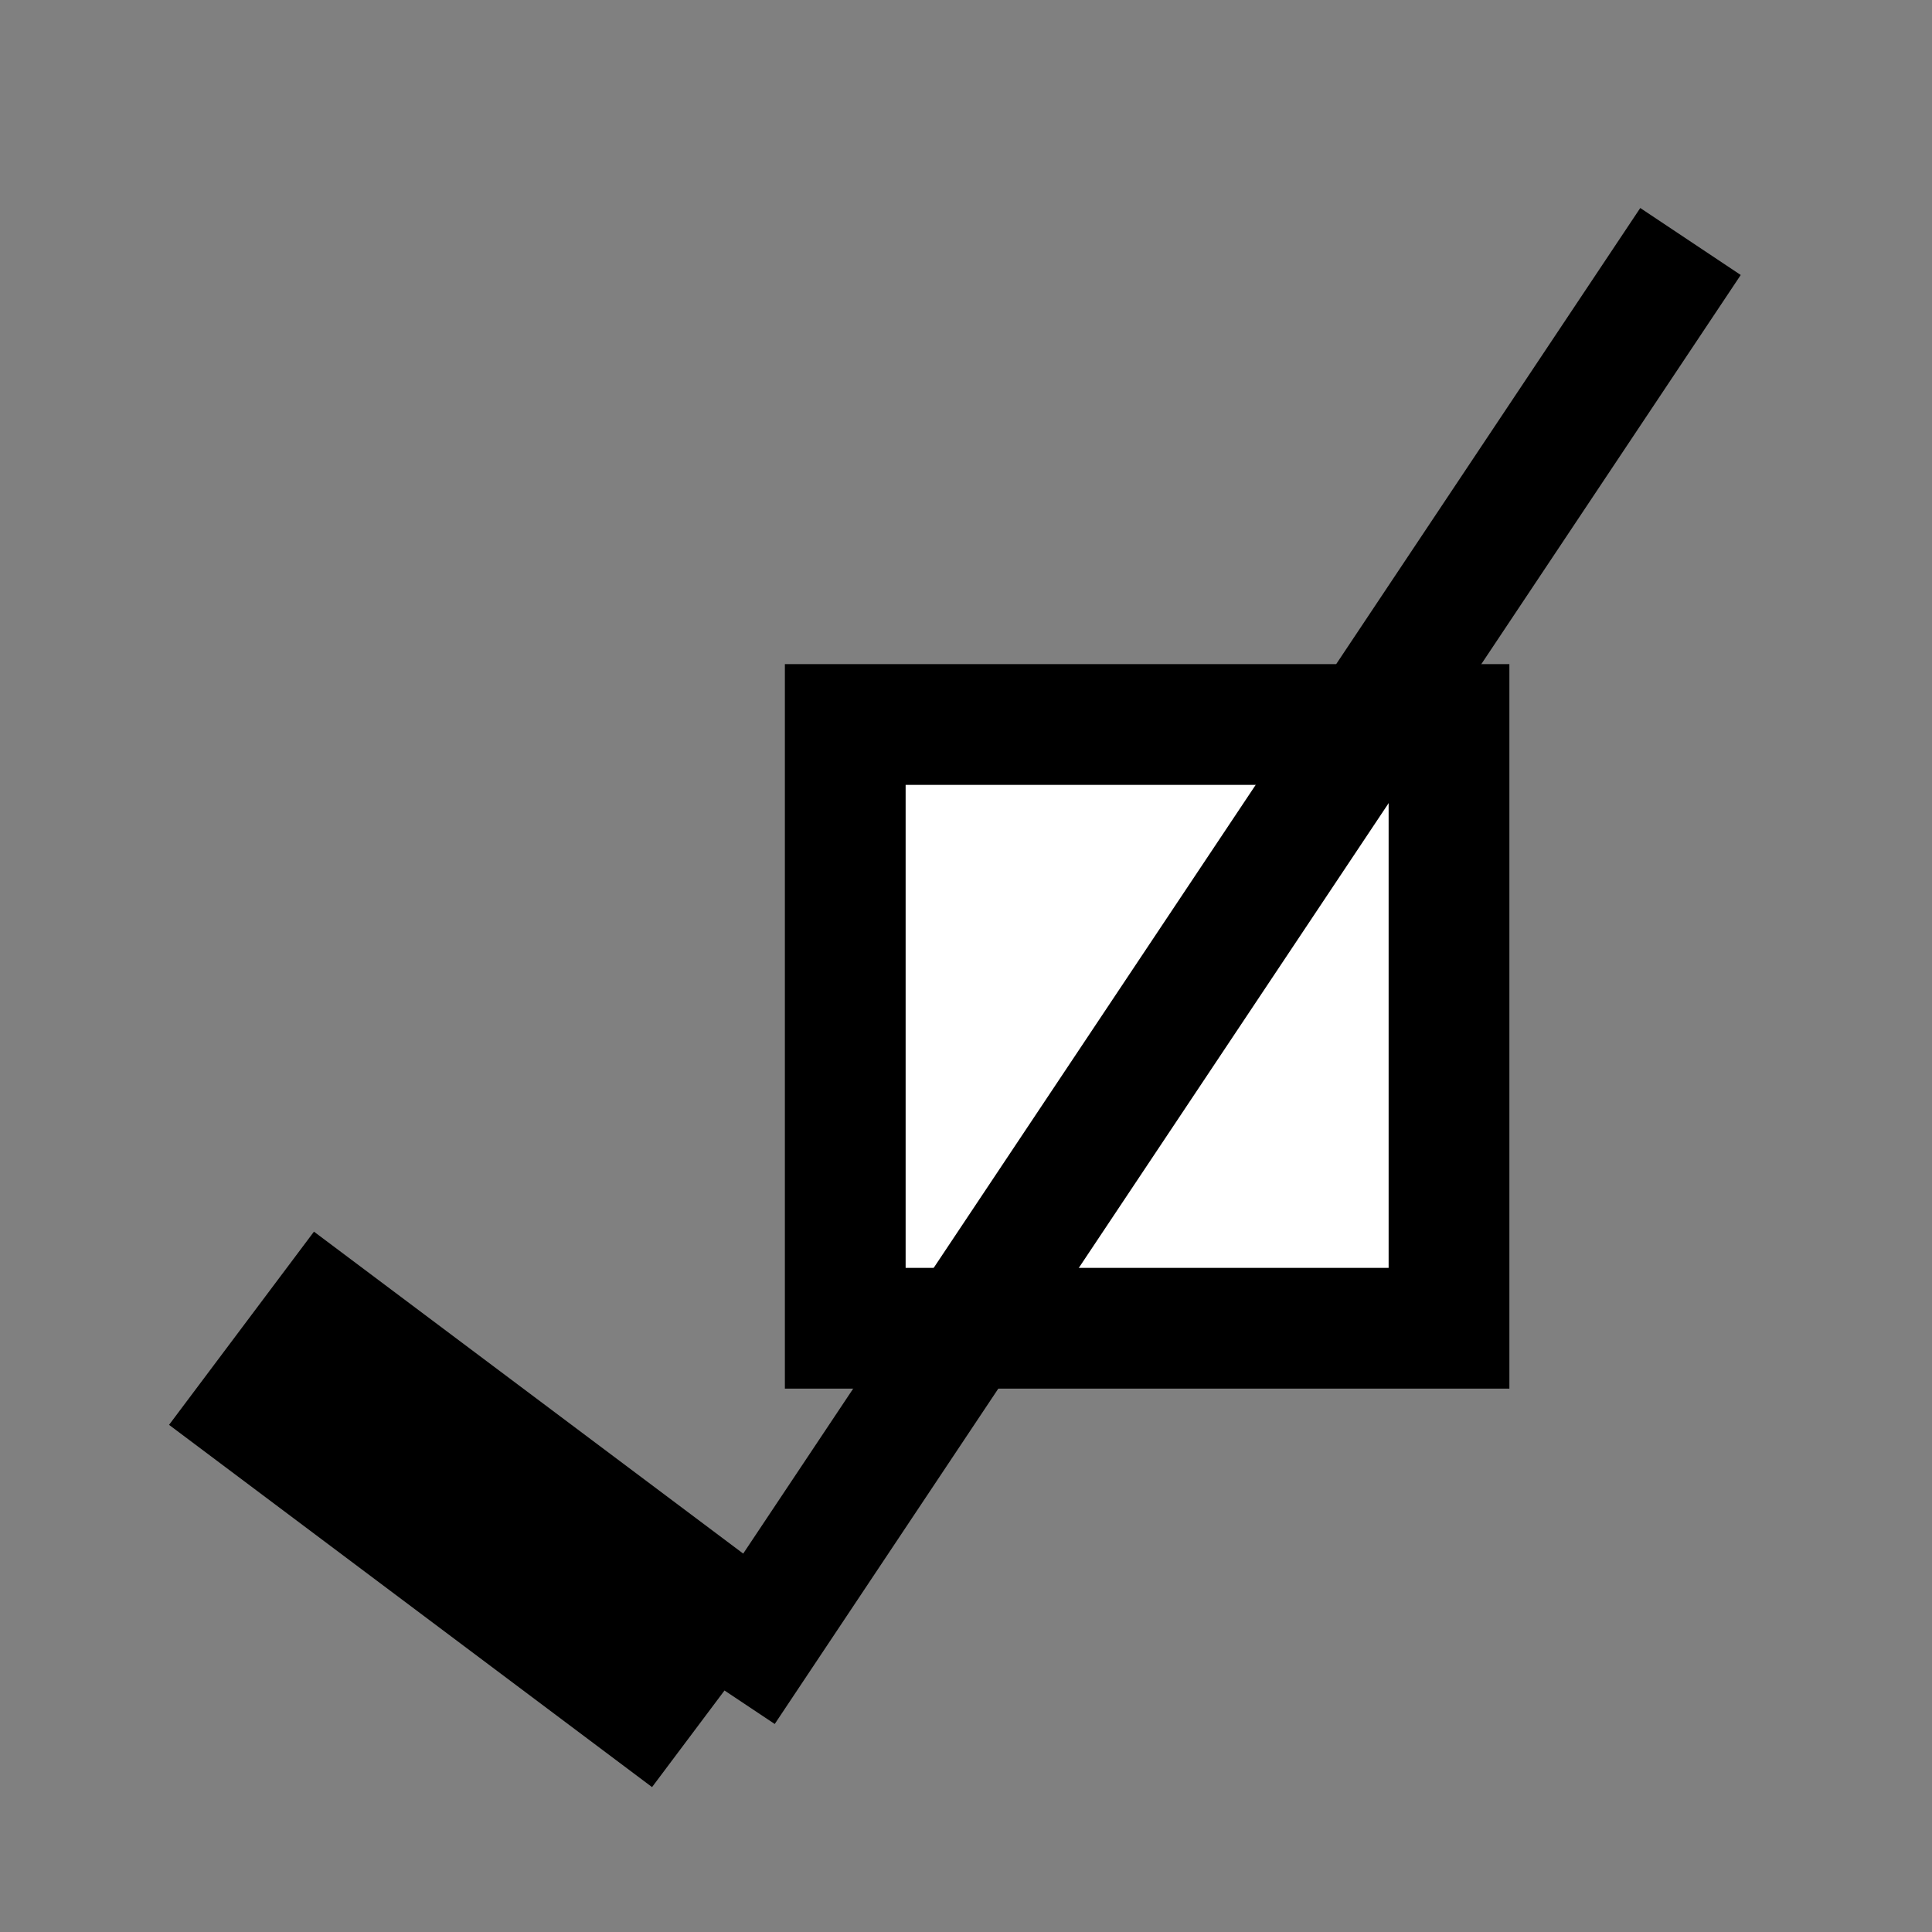 <?xml version="1.0" encoding="UTF-8" ?>
<svg xmlns="http://www.w3.org/2000/svg" version="1.1" width="32" height="32">
    <rect width="100%" height="100%" fill="#808080" stroke="none"/>
    <rect width="10" height="10" x="14" y="12" stroke="black" stroke-width="2" fill="white"/>
    <line x1="4" y1="22" x2="12" y2="28" stroke="black" stroke-width="4" />
    <line x1="12" y1="28" x2="28" y2="4" stroke="black" stroke-width="2" />
</svg>
